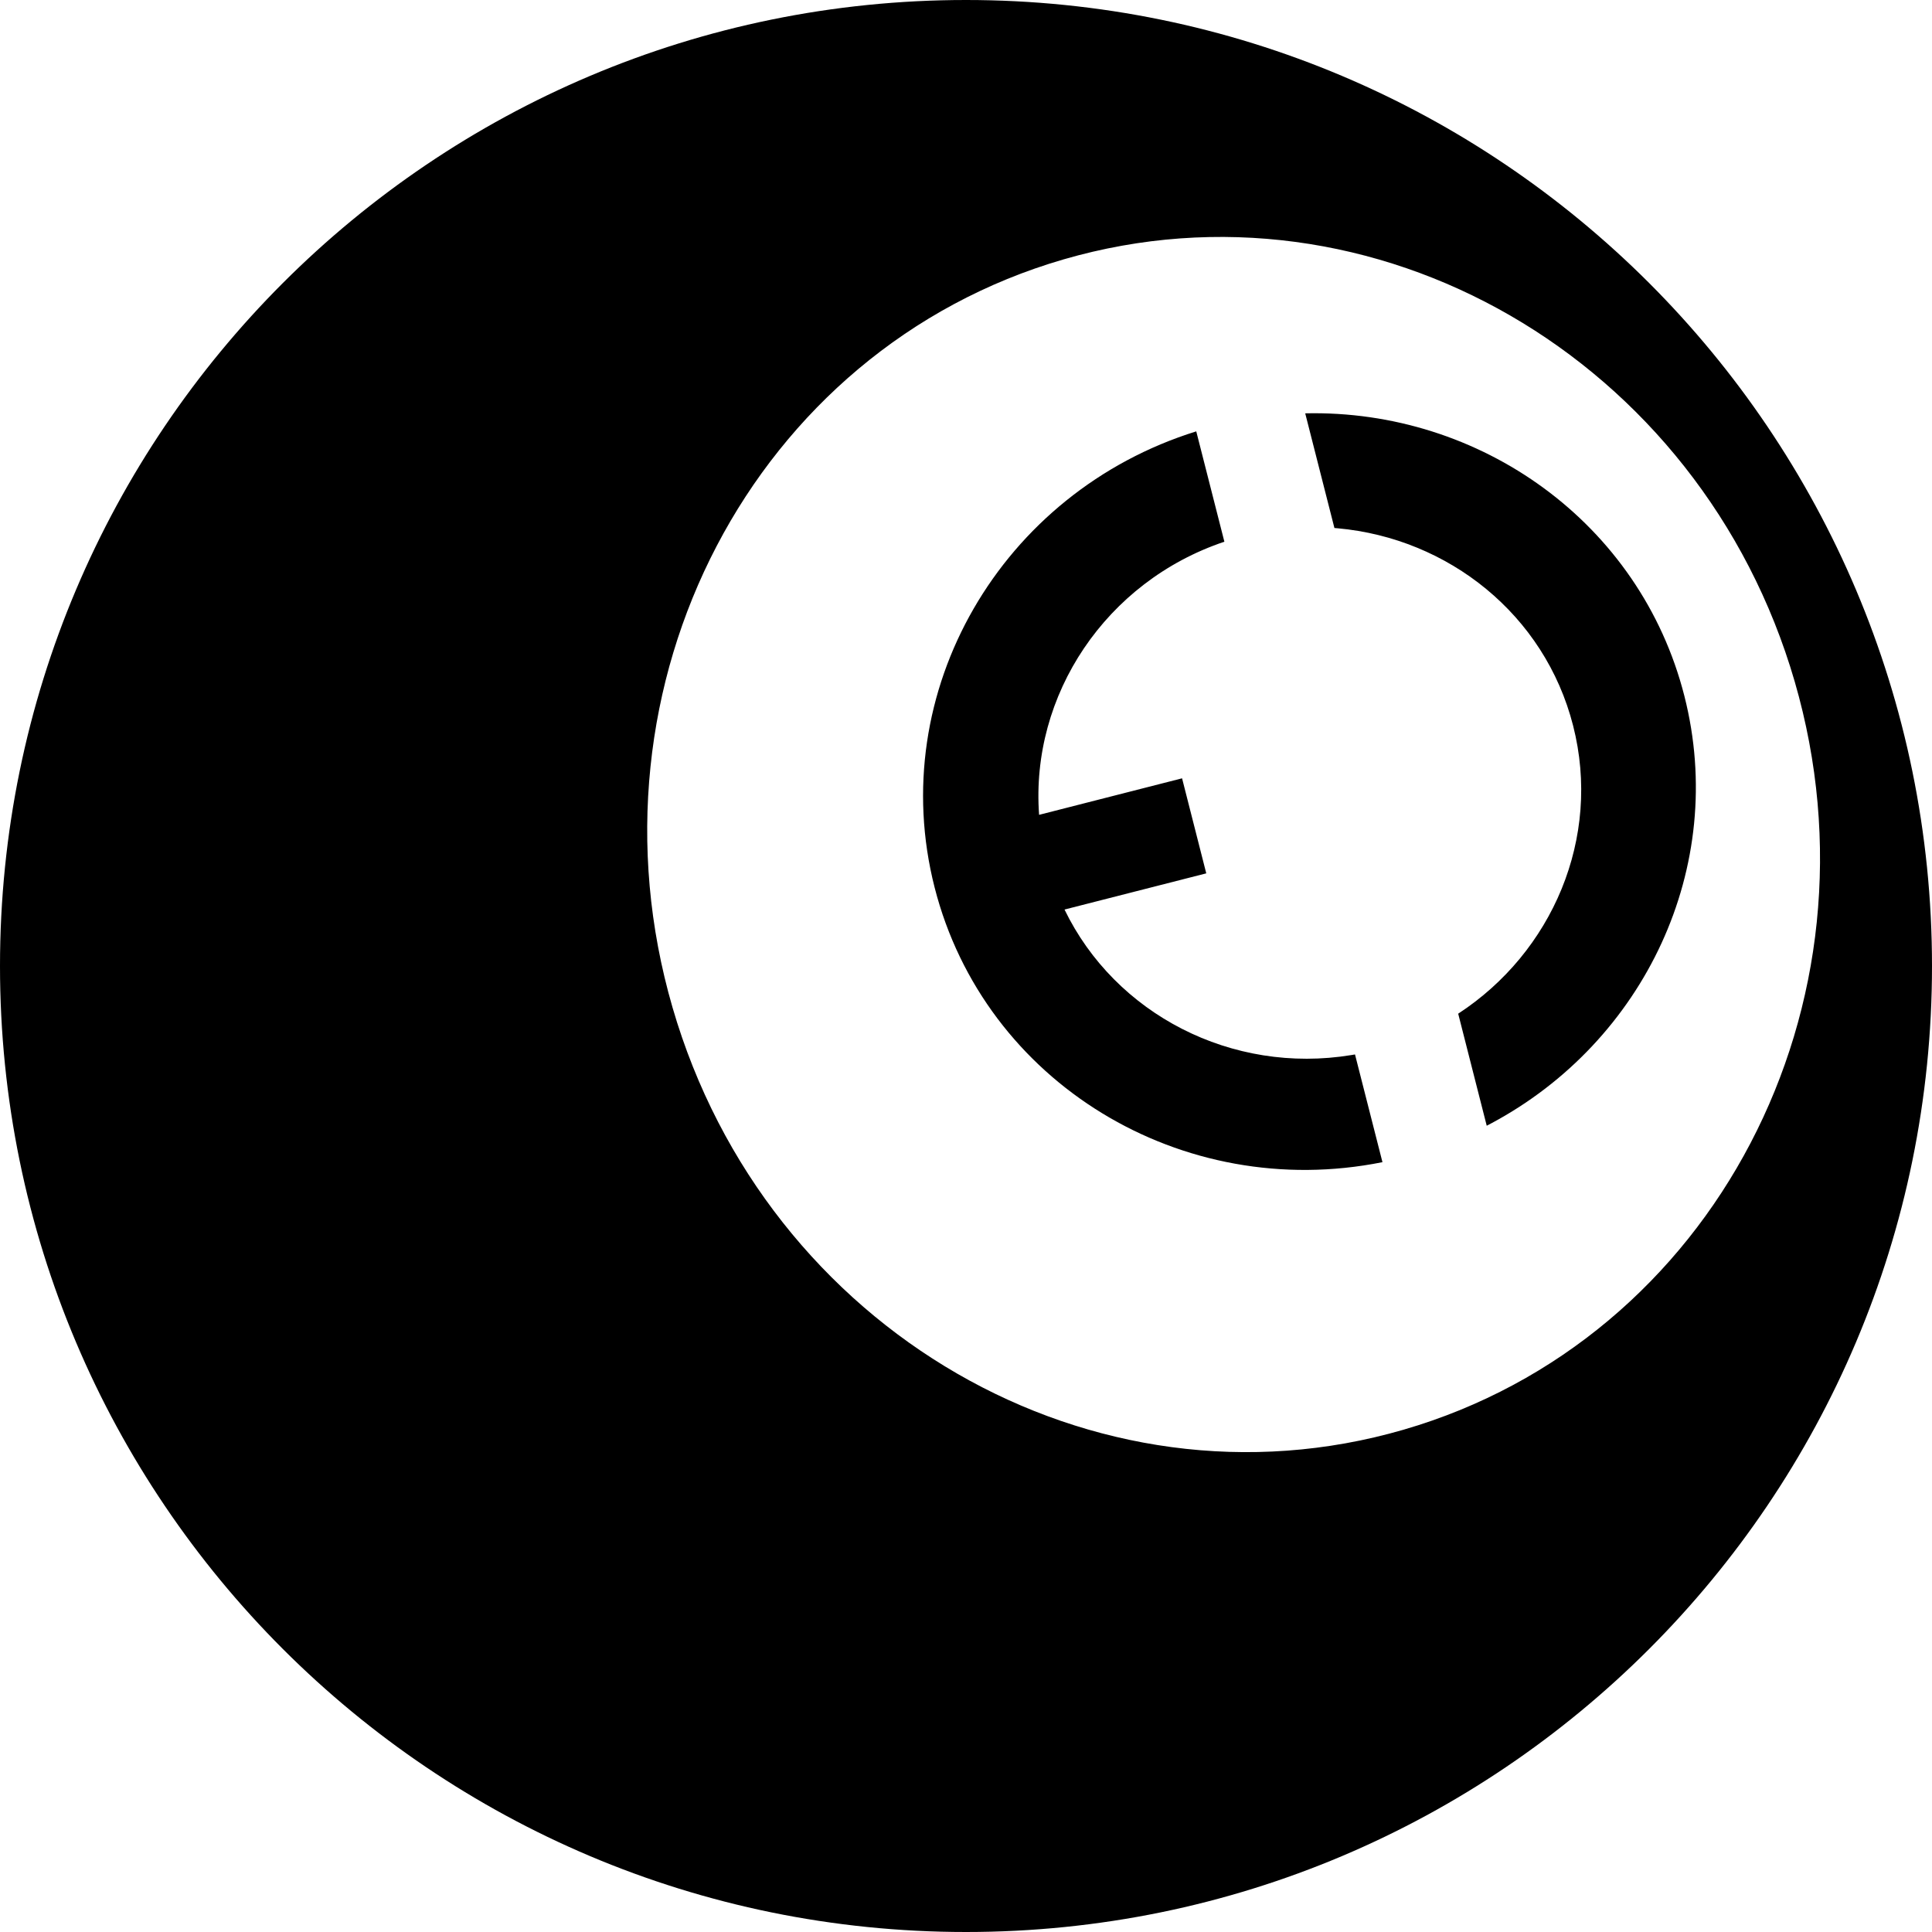 <?xml version="1.0" encoding="UTF-8"?>
<svg width="512px" height="512px" viewBox="0 0 512 512" version="1.1" xmlns="http://www.w3.org/2000/svg" xmlns:xlink="http://www.w3.org/1999/xlink">
    <!-- Generator: Sketch 59.1 (86144) - https://sketch.com -->
    <title>Blå</title>
    <desc>Created with Sketch.</desc>
    <g id="Page-1" stroke="none" stroke-width="1" fill="none" fill-rule="evenodd">
        <g id="Logotyper" transform="translate(-1307, -2087)" fill="#000000">
            <g id="Alla">
                <g id="Blå-boll" transform="translate(1042, 1822)">
                    <g id="Blå" transform="translate(265, 265)">
                        <path d="M256.002,0 C397.392,0 512,114.624 512,256 C512,397.38 397.392,512 256.002,512 C114.616,512 -2.84217094e-14,397.38 -2.84217094e-14,256 C-2.84217094e-14,114.624 114.616,0 256.002,0 Z M281.878,68.734 C199.759,92.581 153.355,181.349 178.226,266.99 C203.098,352.638 289.837,402.74 371.958,378.887 C454.081,355.04 500.489,266.27 475.617,180.625 C450.74,94.971 364.007,44.882 281.878,68.734 Z M317.021,114.315 L324.473,143.56 C293.063,154.108 273.037,184.184 275.371,215.94 L313.26,206.263 L319.672,231.448 L282.107,241.039 C295.549,268.774 326.45,284.807 358.13,279.602 L359.09,279.438 L366.365,307.986 C313.295,318.634 260.894,287.022 247.675,235.158 C234.462,183.29 265.344,130.407 317.021,114.315 Z M446.371,184.419 C457.945,229.858 435.668,276.08 395.229,297.684 L393.998,298.331 L386.436,268.638 C411.327,252.4 424.49,222.122 416.893,192.319 C409.369,162.812 383.784,142.654 354.524,140.003 L353.636,139.928 L345.895,109.538 C392.274,108.48 434.674,138.52 446.371,184.419 Z" id="Bollen"></path>
                    </g>
                </g>
            </g>
        </g>
    </g>
</svg>
